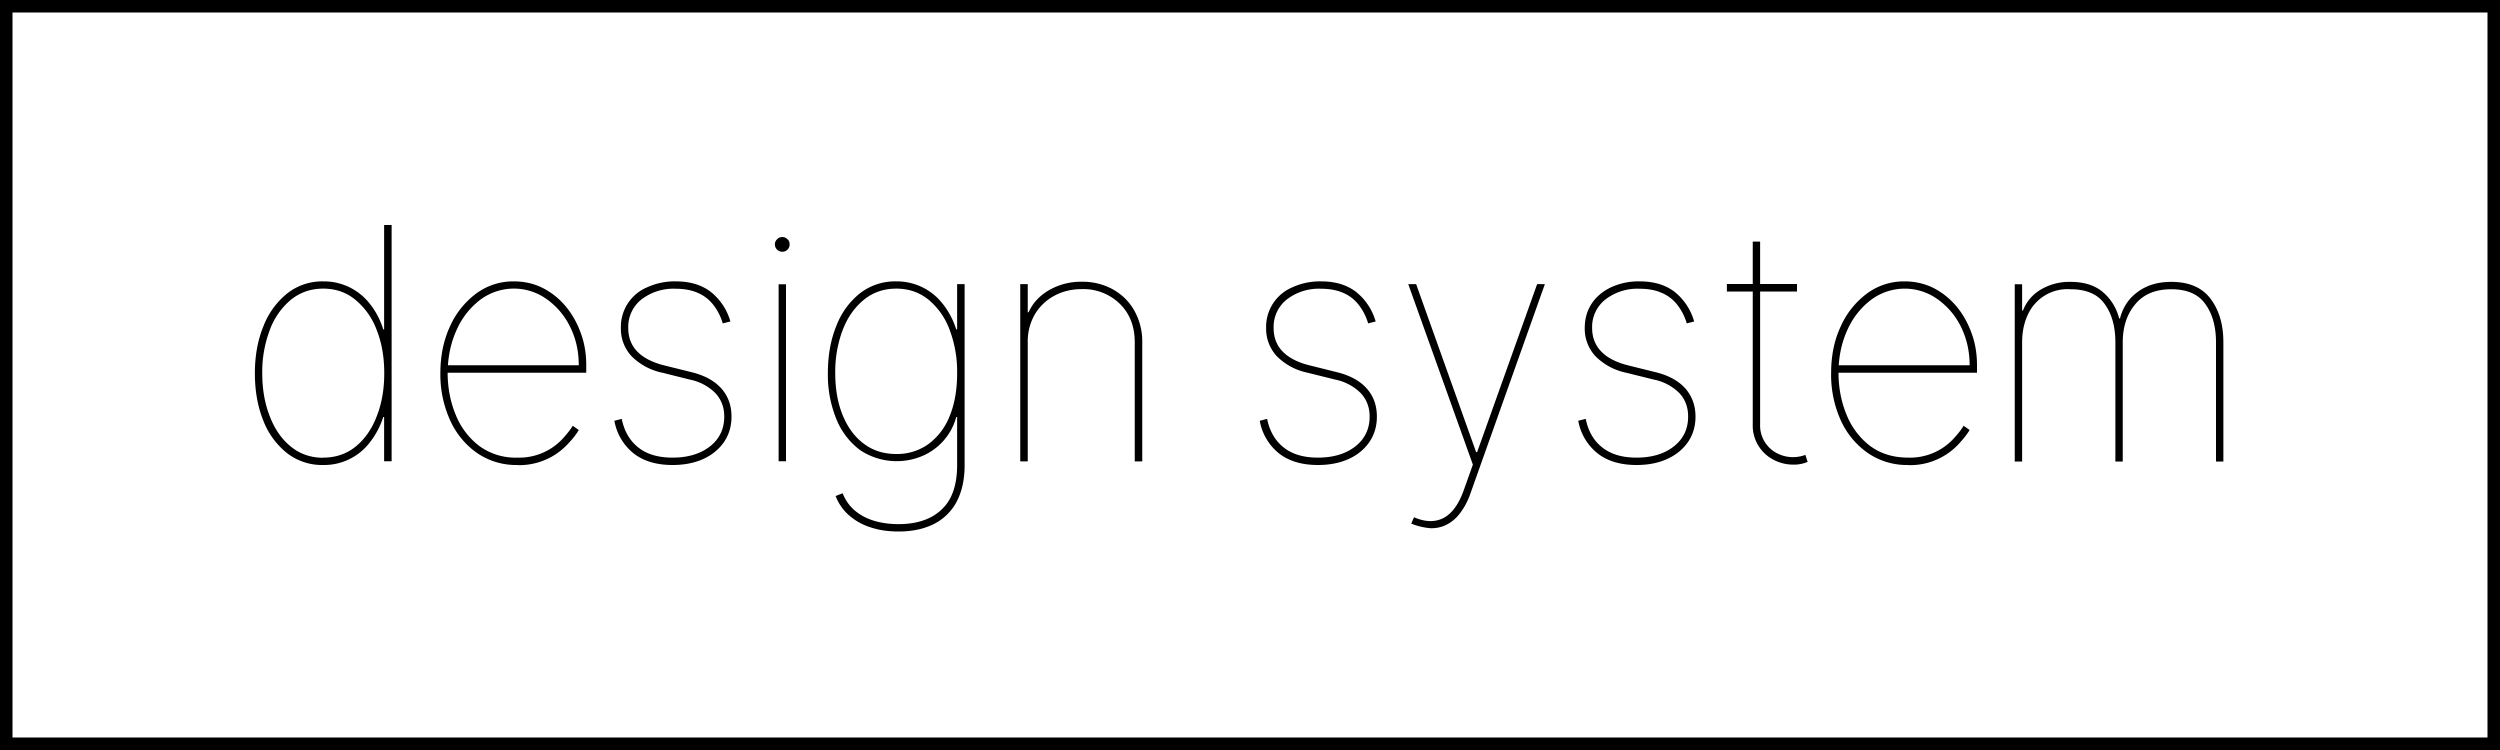

<svg xmlns="http://www.w3.org/2000/svg" x="0" y="0" width="200" height="60" viewBox="0 0 200 60" preserveAspectRatio="xMinYMin meet">
  <title>Design System</title>

  <path d="M200 60H0V0h200v60zM1 59h198V1H1v58z"/>
  <path d="M25.86 37.2a4.57 4.57 0 01-2.91-.96 6.17 6.17 0 01-1.9-2.63c-.44-1.1-.66-2.36-.66-3.75 0-1.4.23-2.65.68-3.75a6.26 6.26 0 011.9-2.63 4.53 4.53 0 012.89-.97 4.65 4.65 0 013.73 1.8c.46.57.82 1.25 1.07 2.04h.07V18h.6v18.9h-.6v-3.54h-.07a6.48 6.48 0 01-1.08 2.04 4.6 4.6 0 01-3.72 1.8zm0-.59c1 0 1.87-.3 2.6-.89.73-.6 1.29-1.4 1.68-2.42.4-1.02.6-2.16.6-3.44 0-1.29-.2-2.43-.6-3.45a5.7 5.7 0 00-1.7-2.42c-.72-.6-1.59-.9-2.58-.9-1 0-1.86.3-2.6.9a5.7 5.7 0 00-1.68 2.42 9.43 9.43 0 00-.6 3.45c0 1.28.2 2.42.6 3.44.39 1.02.95 1.83 1.68 2.42.73.6 1.6.9 2.6.9z"/>
  <path d="M41.4 37.2a5.53 5.53 0 01-3.25-.97A6.4 6.4 0 0136 33.6a8.85 8.85 0 01-.77-3.75c0-1.39.26-2.64.77-3.74a6.63 6.63 0 012.1-2.63 4.97 4.97 0 013-.97c.83 0 1.6.17 2.3.52.7.35 1.32.84 1.84 1.46s.93 1.34 1.22 2.15c.3.8.44 1.67.44 2.59v.59H35.53v-.6H46.3c0-1.13-.23-2.16-.7-3.09a5.84 5.84 0 00-1.88-2.21 4.5 4.5 0 00-5.27.04 6.12 6.12 0 00-1.89 2.37c-.47 1-.72 2.12-.75 3.38v.07c0 1.24.22 2.38.65 3.41a5.86 5.86 0 001.9 2.5 4.9 4.9 0 003.03.92 4.74 4.74 0 003.63-1.52c.36-.4.63-.74.8-1.03l.48.34c-.2.36-.52.75-.94 1.19a5.3 5.3 0 01-3.97 1.62z"/>
  <path d="M58.42 25.72l-.6.15a4.41 4.41 0 00-.8-1.54c-.34-.41-.75-.72-1.24-.92-.5-.21-1.07-.31-1.72-.31a4.2 4.2 0 00-2.75.86 2.8 2.8 0 00-1.05 2.28c0 .74.23 1.37.71 1.87s1.2.88 2.16 1.12l2.22.55c1.04.26 1.83.7 2.37 1.31.54.62.8 1.36.8 2.24 0 .77-.2 1.44-.6 2.03-.4.58-.96 1.04-1.66 1.36-.71.32-1.53.48-2.46.48-1.26 0-2.3-.3-3.1-.92a4.3 4.3 0 01-1.55-2.62l.59-.15c.2 1 .66 1.77 1.34 2.3.69.54 1.6.8 2.72.8 1.23 0 2.23-.3 3-.9.76-.6 1.14-1.4 1.14-2.38 0-.74-.23-1.35-.69-1.86a3.98 3.98 0 00-2.05-1.1L53 29.82a4.85 4.85 0 01-2.48-1.33 3.21 3.21 0 01-.85-2.25 3.43 3.43 0 012.11-3.26 5.27 5.27 0 012.29-.47c1.1 0 2 .26 2.74.8a4.65 4.65 0 011.62 2.4z"/>
  <path d="M62.29 36.9V22.74h.59V36.9h-.6zm.3-16.76a.57.57 0 01-.42-.17.57.57 0 01-.18-.42c0-.16.06-.3.18-.41a.57.57 0 01.41-.18c.16 0 .3.06.42.18.12.11.17.25.17.41 0 .16-.05.3-.17.42a.57.57 0 01-.42.17z"/>
  <path d="M71.88 42.52c-.8 0-1.52-.1-2.2-.32a4.83 4.83 0 01-1.73-.95 3.87 3.87 0 01-1.1-1.57l.56-.22c.22.55.54 1.01.97 1.38.43.36.94.64 1.54.82.6.18 1.25.27 1.96.27 1.48 0 2.63-.39 3.45-1.17.83-.77 1.24-1.96 1.24-3.55v-3.85h-.07a4.72 4.72 0 01-2.79 3.15 5.28 5.28 0 01-4.9-.5 5.8 5.8 0 01-1.9-2.48 9.35 9.35 0 01-.68-3.68c0-1.4.22-2.65.67-3.76a6.12 6.12 0 011.89-2.62 4.58 4.58 0 012.9-.96 4.64 4.64 0 013.73 1.8c.46.57.82 1.25 1.08 2.04h.07v-3.62h.6V37.2c0 1.17-.22 2.14-.64 2.94a4.17 4.17 0 01-1.82 1.78c-.8.4-1.73.6-2.83.6zm-.18-6.2a4.3 4.3 0 002.57-.79 5.07 5.07 0 001.7-2.24c.4-.96.6-2.11.6-3.43a9.5 9.5 0 00-.59-3.45 5.67 5.67 0 00-1.68-2.42c-.73-.6-1.6-.9-2.6-.9s-1.87.3-2.6.9c-.73.6-1.3 1.4-1.69 2.42a9.5 9.5 0 00-.59 3.45c0 1.28.2 2.4.6 3.37.4.97.96 1.73 1.69 2.27.73.55 1.59.82 2.59.82z"/>
  <path d="M82.22 27.38v9.53h-.6V22.73h.6v2.25h.07c.33-.74.88-1.33 1.64-1.77a5.09 5.09 0 012.6-.67 5 5 0 012.52.62c.72.41 1.3.98 1.7 1.7a5 5 0 01.63 2.52v9.53h-.6v-9.53c0-1.25-.39-2.28-1.18-3.06a4.15 4.15 0 00-3.06-1.19c-.84 0-1.58.19-2.23.55a4 4 0 00-1.54 1.5 4.3 4.3 0 00-.55 2.2z"/>
  <path d="M110.05 25.72l-.6.15a4.4 4.4 0 00-.8-1.54c-.33-.41-.75-.72-1.24-.92-.5-.21-1.07-.31-1.72-.31a4.2 4.2 0 00-2.75.86 2.8 2.8 0 00-1.05 2.28c0 .74.23 1.37.71 1.87s1.2.88 2.17 1.12l2.21.55c1.04.26 1.83.7 2.37 1.31.54.62.8 1.36.8 2.24 0 .77-.2 1.44-.6 2.03-.4.58-.95 1.04-1.66 1.36-.71.32-1.53.48-2.46.48-1.26 0-2.3-.3-3.1-.92a4.3 4.3 0 01-1.55-2.62l.59-.15c.2 1 .66 1.77 1.34 2.3.69.54 1.6.8 2.72.8 1.23 0 2.23-.3 3-.9.76-.6 1.14-1.4 1.14-2.38 0-.74-.23-1.35-.69-1.86a3.99 3.99 0 00-2.05-1.1l-2.21-.55a4.85 4.85 0 01-2.48-1.33 3.22 3.22 0 01-.85-2.25 3.43 3.43 0 012.11-3.26 5.27 5.27 0 012.29-.47c1.1 0 2 .26 2.74.8a4.64 4.64 0 011.62 2.4z"/>
  <path d="M114.49 42.26a5.17 5.17 0 01-1.59-.37l.22-.51c.92.4 1.71.4 2.38.05.66-.36 1.19-1.08 1.58-2.16l.75-2.1-5.17-14.44h.63l4.8 13.44h.08l4.8-13.44h.62l-5.96 16.76a5.6 5.6 0 01-.8 1.53c-.3.41-.66.72-1.06.93-.39.21-.82.31-1.28.31z"/>
  <path d="M135.53 25.72l-.59.15a4.41 4.41 0 00-.8-1.54c-.34-.41-.75-.72-1.25-.92-.49-.21-1.06-.31-1.71-.31a4.2 4.2 0 00-2.75.86 2.8 2.8 0 00-1.06 2.28c0 .74.24 1.37.72 1.87.47.5 1.2.88 2.16 1.12l2.22.55c1.04.26 1.83.7 2.37 1.31.53.62.8 1.36.8 2.24 0 .77-.2 1.44-.6 2.03-.4.58-.96 1.04-1.67 1.36-.7.32-1.52.48-2.45.48-1.26 0-2.3-.3-3.1-.92a4.3 4.3 0 01-1.56-2.62l.6-.15c.2 1 .65 1.77 1.34 2.3.69.54 1.6.8 2.72.8 1.23 0 2.23-.3 2.99-.9.76-.6 1.14-1.4 1.14-2.38 0-.74-.22-1.35-.68-1.86a3.99 3.99 0 00-2.05-1.1l-2.22-.55a4.85 4.85 0 01-2.47-1.33 3.22 3.22 0 01-.85-2.25c0-.75.19-1.4.56-1.96.37-.55.89-.99 1.55-1.3a5.27 5.27 0 012.29-.47c1.1 0 2 .26 2.74.8a4.64 4.64 0 011.61 2.4z"/>
  <path d="M143.76 22.73v.59h-5.61v-.6h5.61zm-3.54-3.4h.59v14.59a2.5 2.5 0 001.35 2.34 2.78 2.78 0 002.27.13l.18.56a2.75 2.75 0 01-1.14.22c-.58 0-1.12-.14-1.61-.4a3.08 3.08 0 01-1.64-2.85V19.33z"/>
  <path d="M152.66 37.2a5.53 5.53 0 01-3.25-.97 6.4 6.4 0 01-2.16-2.63 8.85 8.85 0 01-.76-3.75c0-1.39.25-2.64.77-3.74a6.63 6.63 0 012.1-2.63 4.97 4.97 0 013-.97c.82 0 1.59.17 2.3.52.7.35 1.31.84 1.84 1.46.52.62.93 1.34 1.22 2.15.3.8.44 1.67.44 2.59v.59h-11.38v-.6h10.79c0-1.13-.24-2.16-.7-3.09a5.84 5.84 0 00-1.89-2.21 4.5 4.5 0 00-5.26.04 6.13 6.13 0 00-1.9 2.37c-.47 1-.72 2.12-.74 3.38v.07c0 1.24.22 2.38.65 3.41a5.86 5.86 0 001.9 2.5c.83.61 1.84.92 3.03.92a4.75 4.75 0 003.63-1.52c.36-.4.63-.74.8-1.03l.48.34c-.21.36-.53.75-.94 1.19a5.3 5.3 0 01-3.97 1.62z"/>
  <path d="M161.18 36.9V22.74h.59v2.1h.07a3.3 3.3 0 011.4-1.66 4.46 4.46 0 012.4-.63c1.08 0 1.93.27 2.57.8a4.05 4.05 0 011.32 2.12h.07c.23-.89.7-1.6 1.42-2.12.72-.53 1.6-.8 2.68-.8 1.42 0 2.47.45 3.15 1.36.68.9 1.02 2.06 1.02 3.48v9.53h-.59v-9.53c0-1.25-.28-2.28-.85-3.06-.56-.8-1.47-1.19-2.73-1.19s-2.22.4-2.88 1.2c-.67.8-1 1.81-1 3.05v9.53h-.59v-9.53c0-1.25-.28-2.28-.85-3.06-.56-.8-1.48-1.19-2.73-1.19a3.48 3.48 0 00-3.43 2.05c-.3.64-.45 1.38-.45 2.2v9.53h-.6z"/>
</svg>
